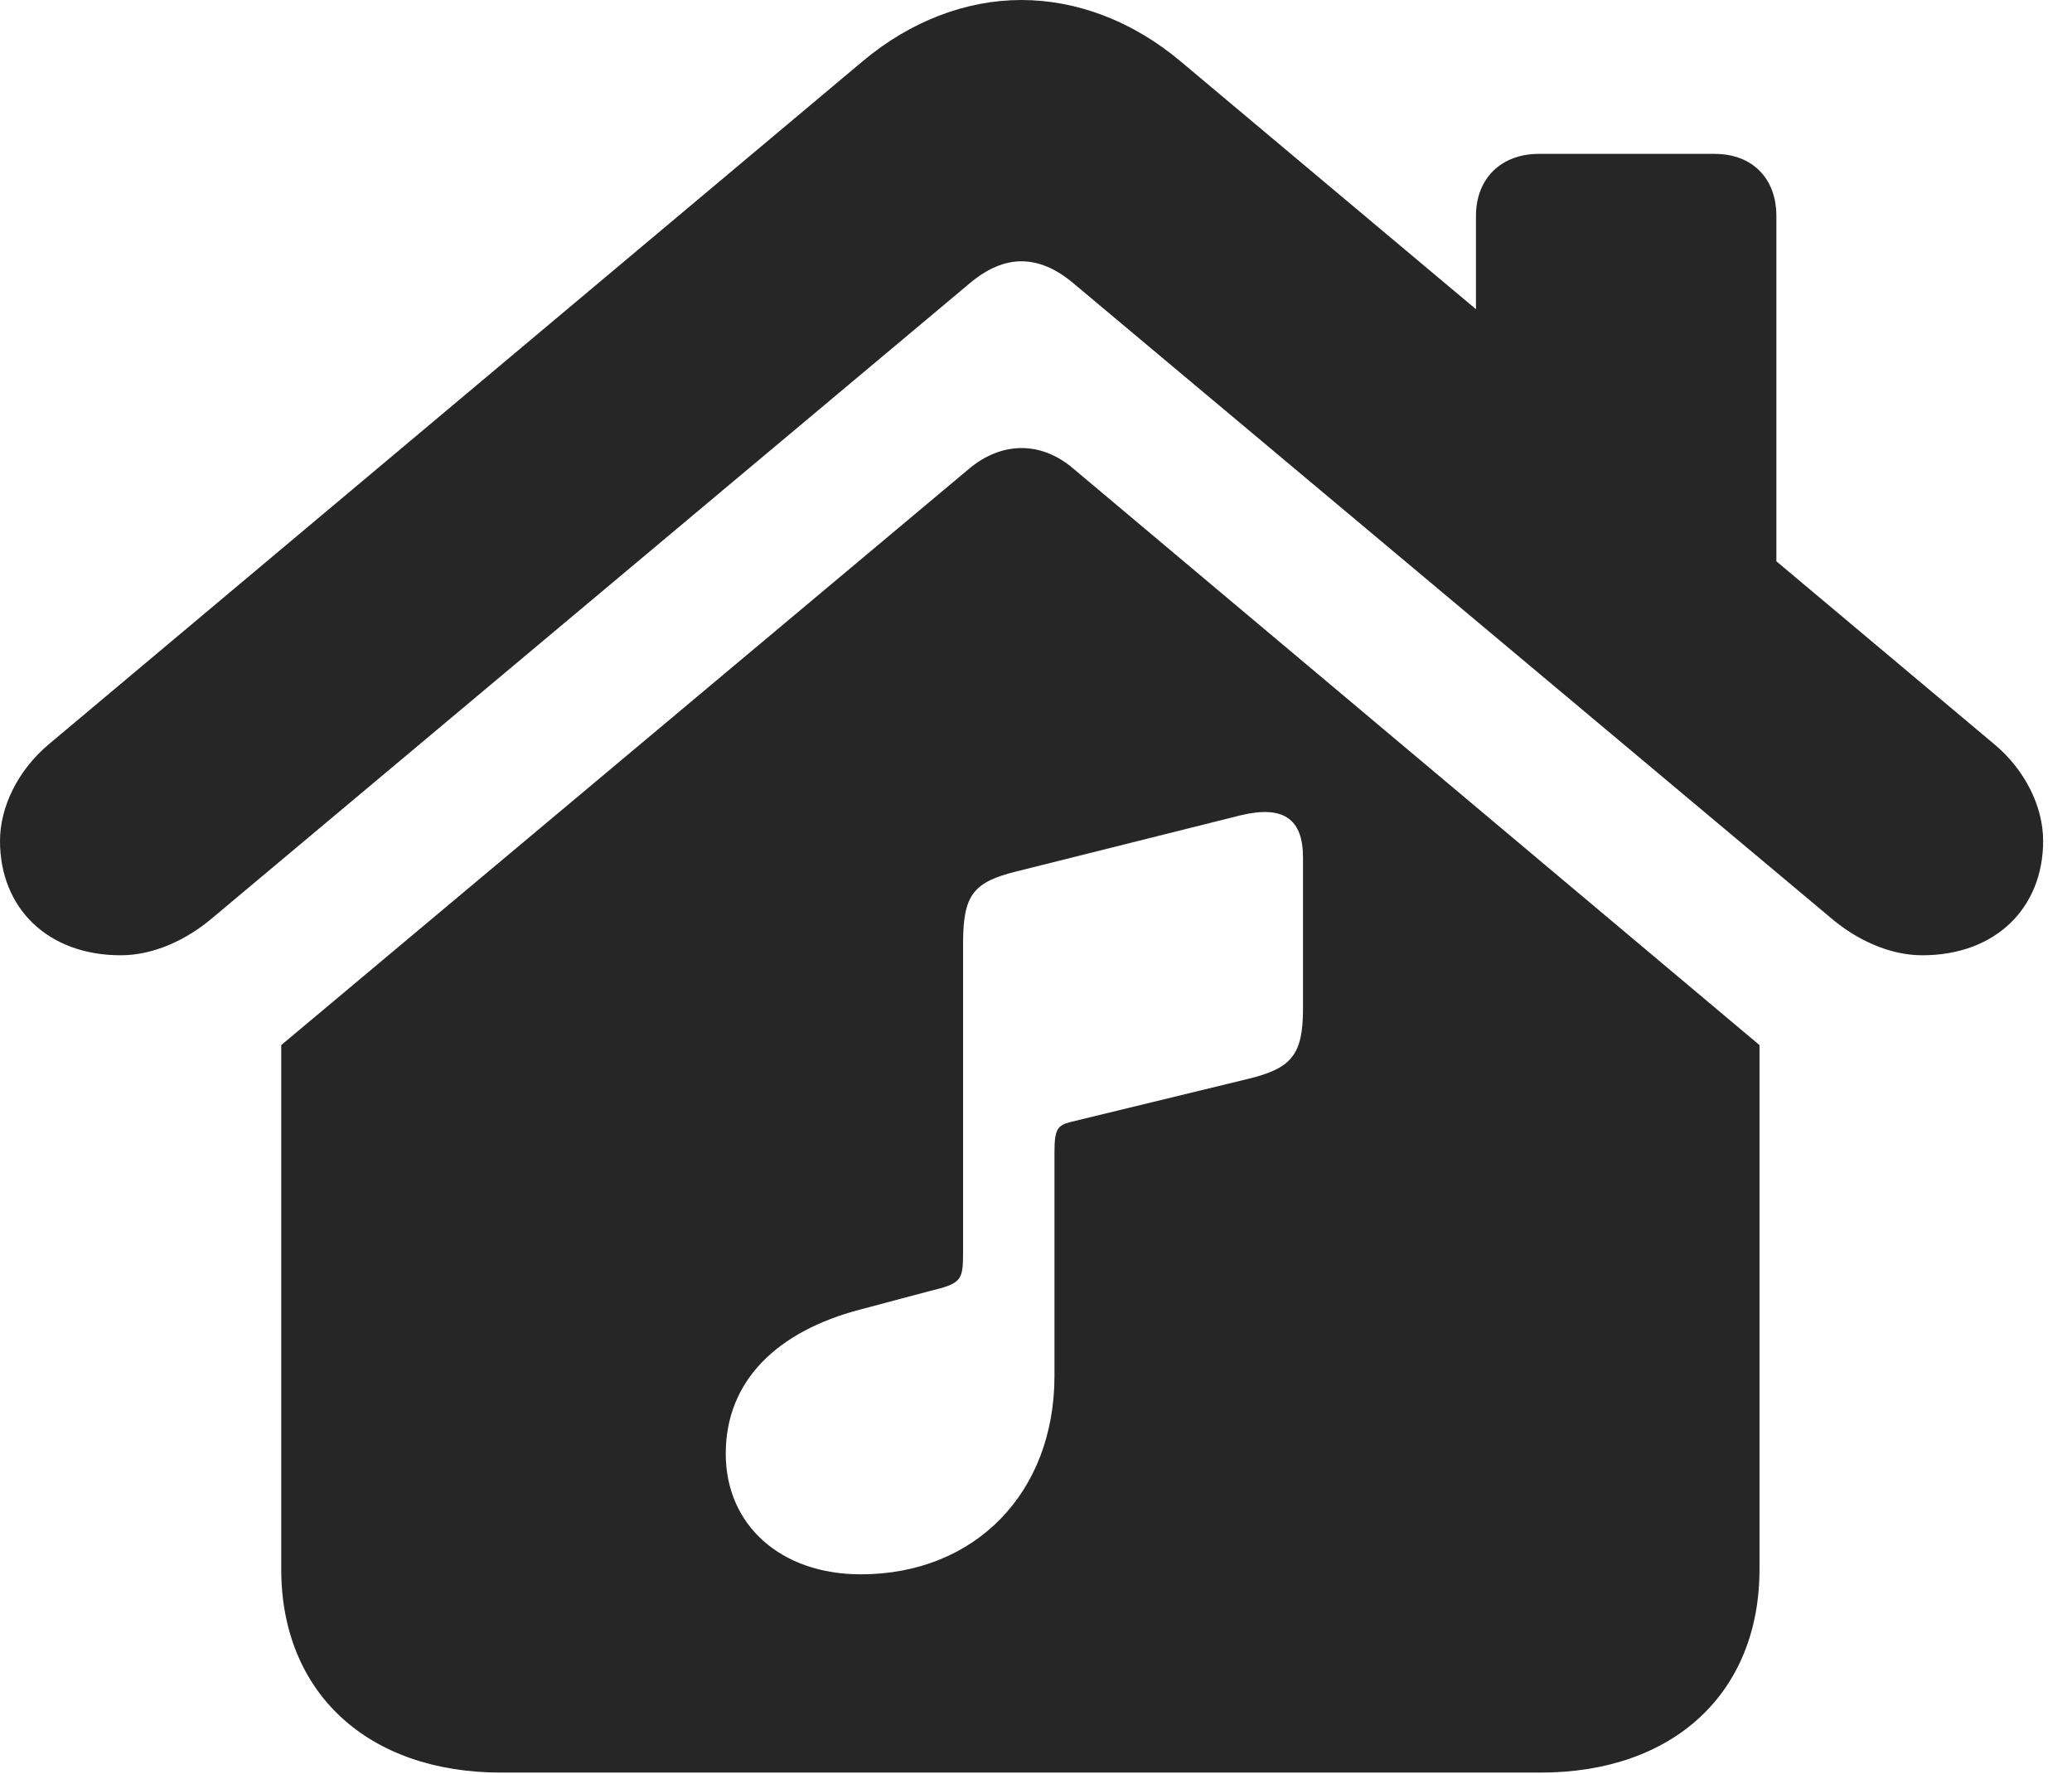 <?xml version="1.0" encoding="UTF-8"?>
<!--Generator: Apple Native CoreSVG 326-->
<!DOCTYPE svg PUBLIC "-//W3C//DTD SVG 1.1//EN" "http://www.w3.org/Graphics/SVG/1.1/DTD/svg11.dtd">
<svg version="1.1" xmlns="http://www.w3.org/2000/svg" xmlns:xlink="http://www.w3.org/1999/xlink"
       viewBox="0 0 25.912 22.183">
       <g>
              <rect height="22.183" opacity="0" width="25.912" x="0" y="0" />
              <path d="M13.425 5.861L22.004 13.067L22.004 19.62C22.004 21.164 20.933 22.163 19.265 22.163L6.266 22.163C4.598 22.163 3.517 21.164 3.517 19.62L3.517 13.067L12.119 5.861C12.525 5.521 13.017 5.511 13.425 5.861ZM15.511 10.195L12.718 10.894C12.174 11.028 12.044 11.185 12.044 11.794L12.044 15.646C12.044 16.017 12.028 16.045 11.609 16.147L10.755 16.374C9.729 16.643 9.076 17.256 9.076 18.176C9.076 19.068 9.763 19.684 10.765 19.684C12.195 19.684 13.187 18.663 13.187 17.204L13.187 14.405C13.187 14.113 13.228 14.07 13.391 14.028L15.602 13.491C16.149 13.359 16.295 13.194 16.295 12.61L16.295 10.723C16.295 10.242 16.056 10.063 15.511 10.195ZM14.764 0.767L18.458 3.866L18.458 2.701C18.458 2.227 18.778 1.924 19.243 1.924L21.444 1.924C21.911 1.924 22.215 2.227 22.215 2.701L22.215 7.018L24.94 9.305C25.329 9.63 25.551 10.088 25.551 10.514C25.551 11.354 24.955 11.944 24.04 11.944C23.64 11.944 23.221 11.76 22.876 11.46L13.419 3.538C13.208 3.361 12.993 3.267 12.772 3.267C12.56 3.267 12.343 3.361 12.132 3.538L2.677 11.46C2.33 11.76 1.912 11.944 1.511 11.944C0.596 11.944 0 11.354 0 10.514C0 10.088 0.224 9.63 0.611 9.305L10.787 0.767C11.389 0.261 12.088 0 12.772 0C13.463 0 14.162 0.261 14.764 0.767Z"
                     fill="currentColor" fill-opacity="0.85" />
       </g>
</svg>